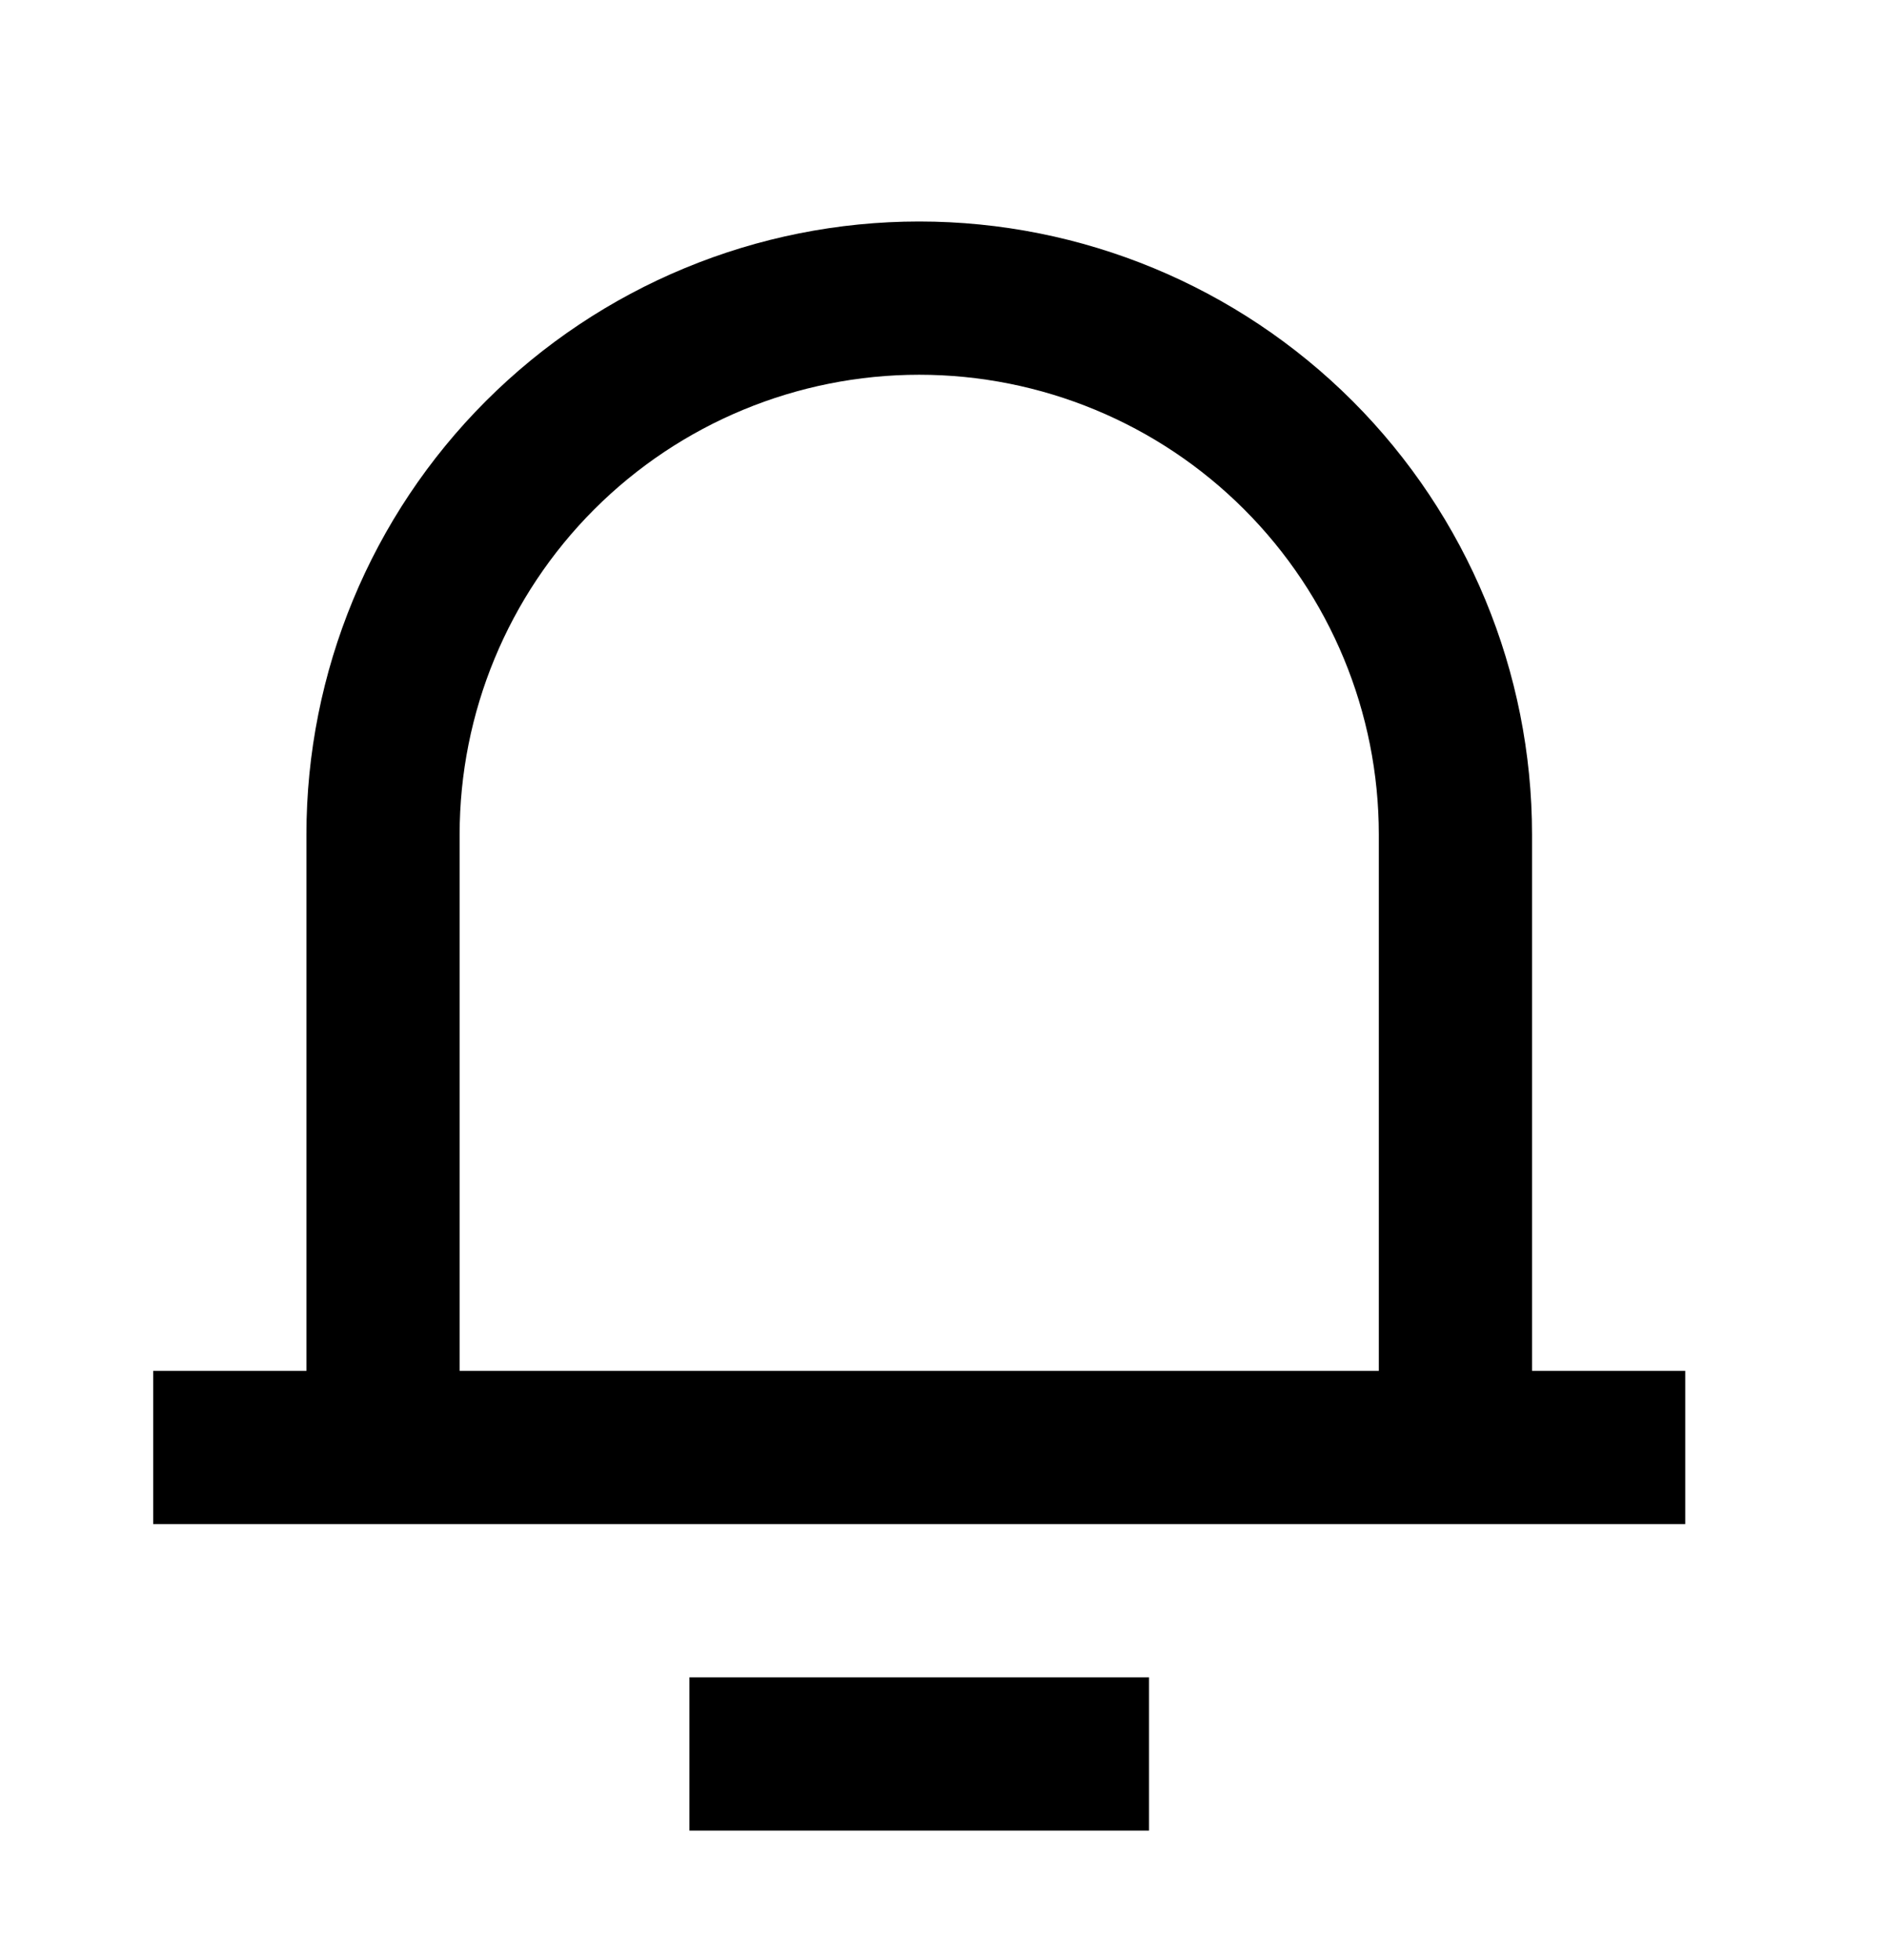 <svg width="26" height="27" viewBox="0 0 26 27" fill="none" xmlns="http://www.w3.org/2000/svg">
<g clip-path="url(#clip0_297_153)">
<path d="M21.109 18.883H23.22V20.994H2.111V18.883H4.222V11.495C4.222 9.255 5.111 7.108 6.695 5.524C8.278 3.941 10.426 3.051 12.665 3.051C14.905 3.051 17.052 3.941 18.636 5.524C20.219 7.108 21.109 9.255 21.109 11.495V18.883ZM18.998 18.883V11.495C18.998 9.815 18.331 8.205 17.143 7.017C15.956 5.829 14.345 5.162 12.665 5.162C10.986 5.162 9.375 5.829 8.187 7.017C7 8.205 6.333 9.815 6.333 11.495V18.883H18.998ZM9.499 23.105H15.832V25.216H9.499V23.105Z" fill="black"/>
</g>
<defs>
<clipPath id="clip0_297_153">
<rect width="25.331" height="25.331" fill="white" transform="translate(0 0.94)"/>
</clipPath>
</defs>
</svg>
